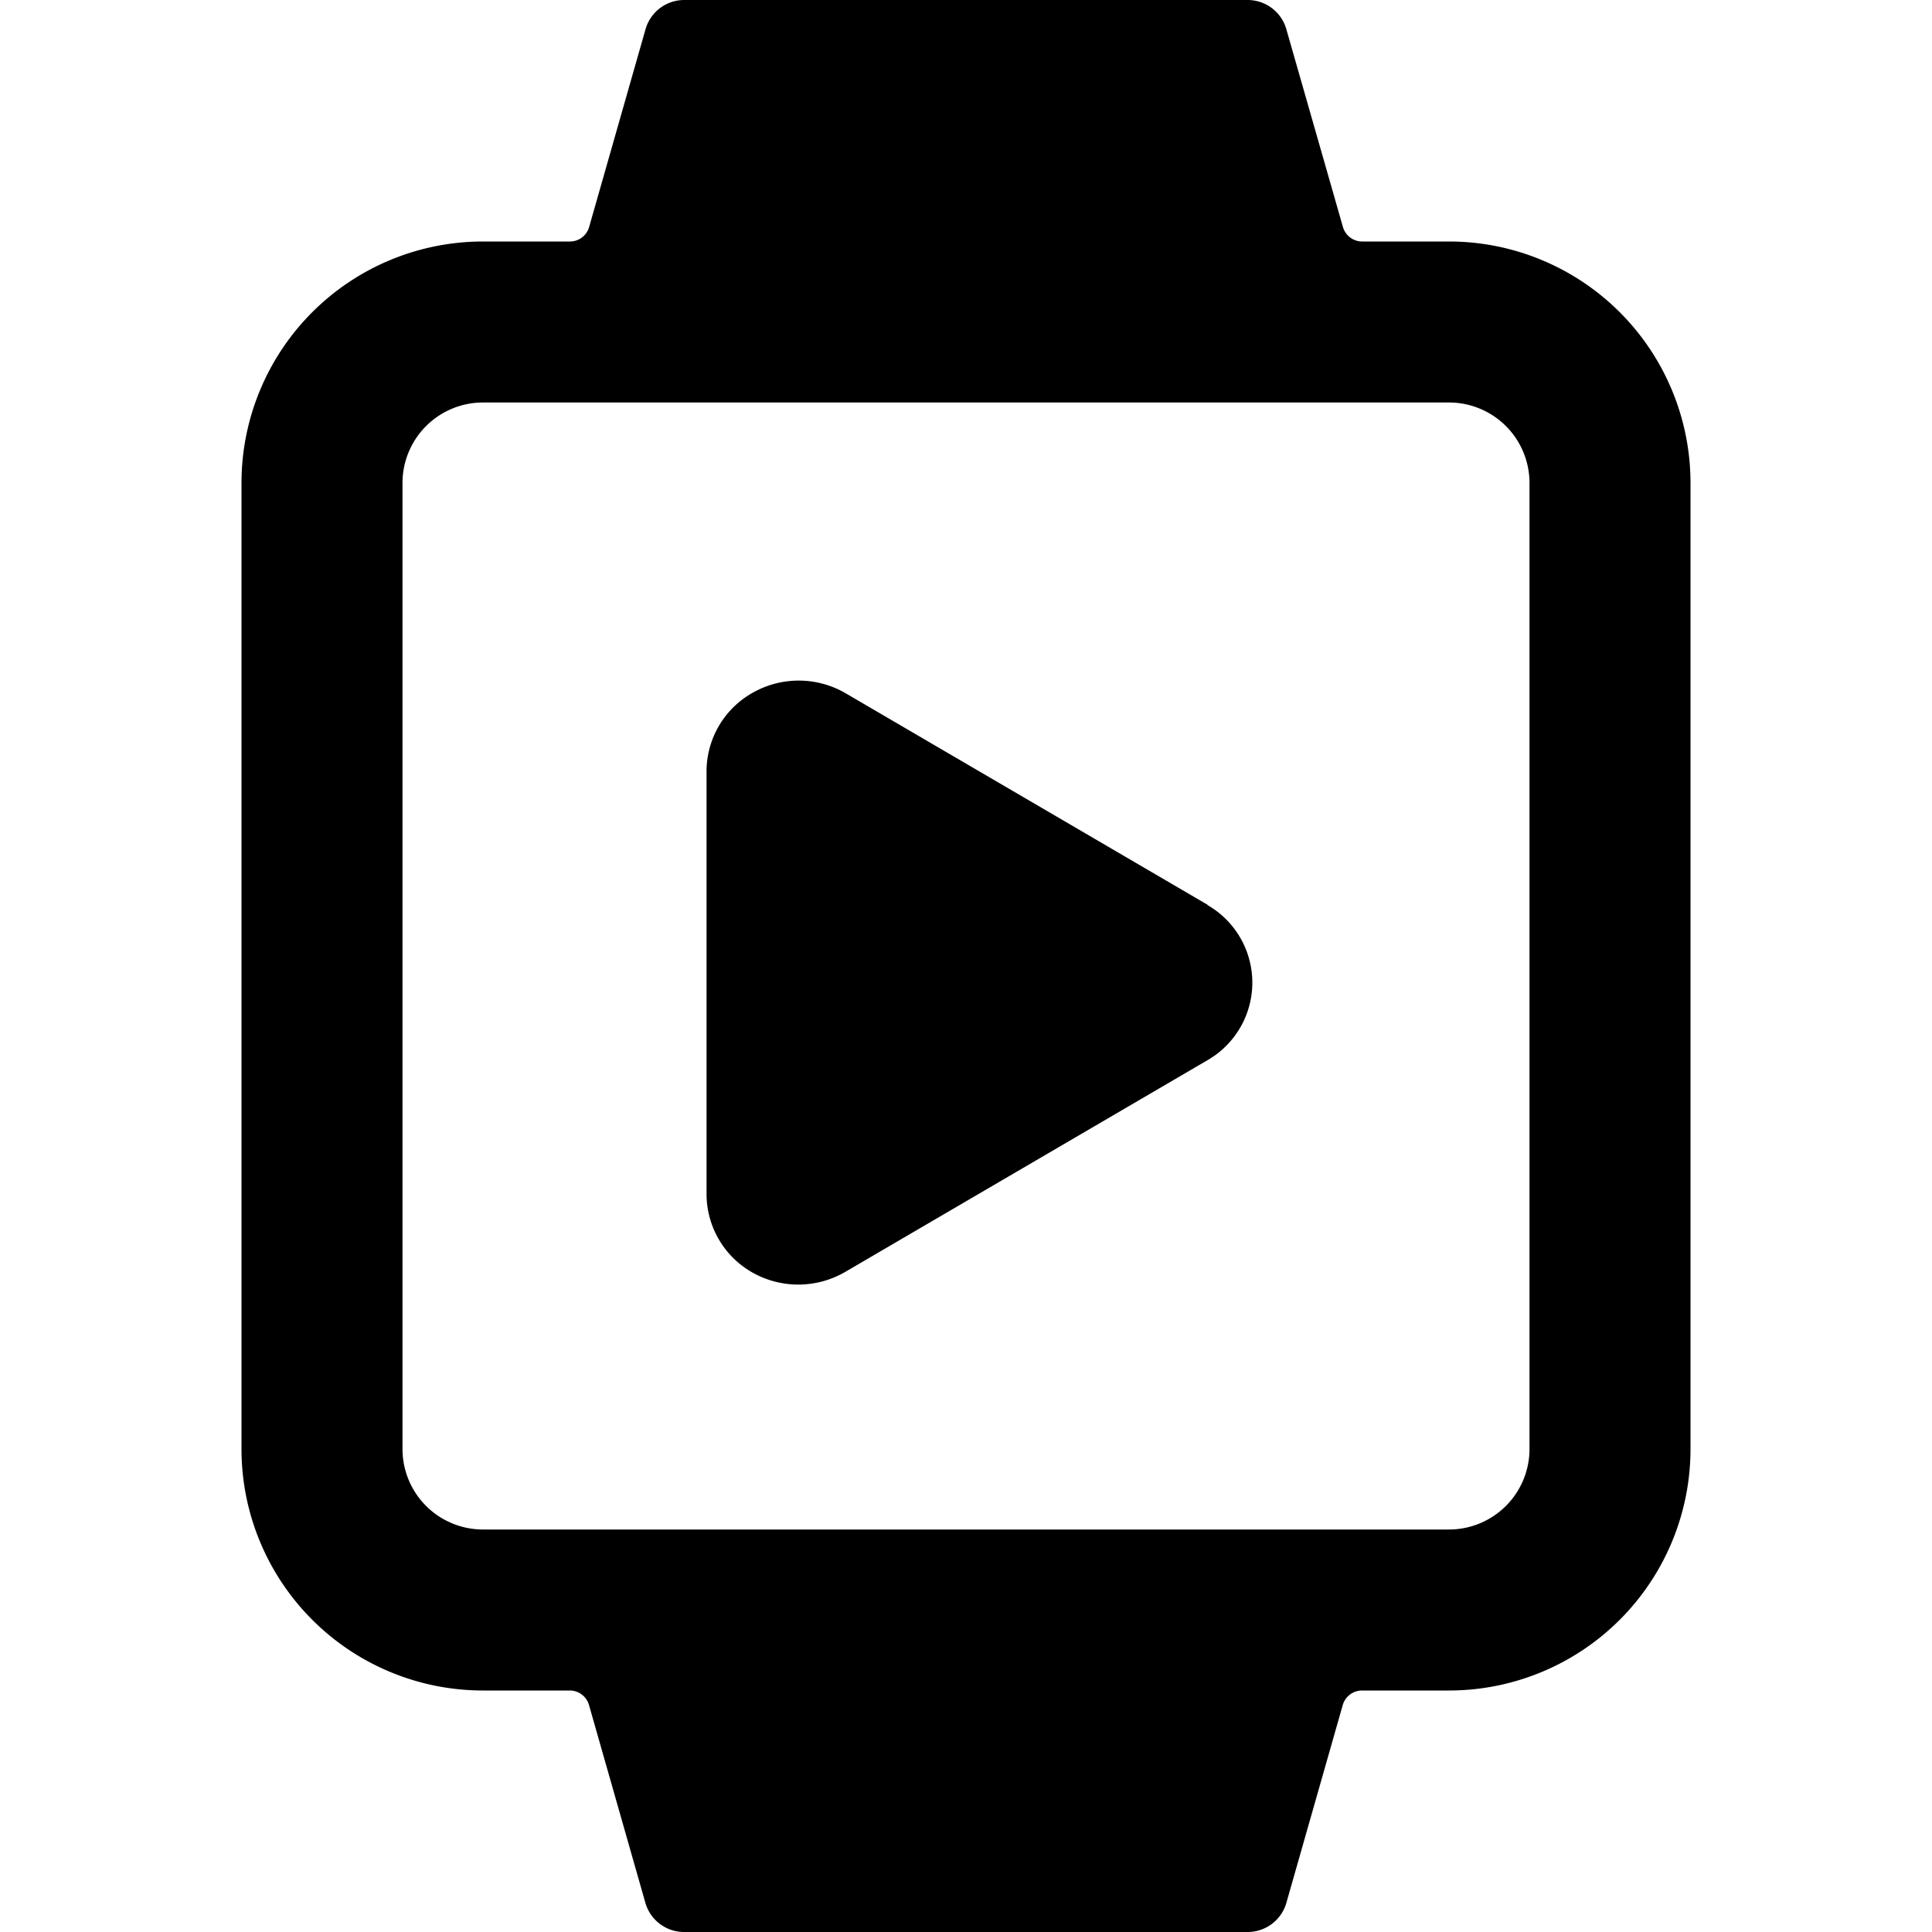 <svg xmlns="http://www.w3.org/2000/svg" viewBox="0 0 24 24"><title>smart-watch-square-play-alternate</title><path d="M21,6a3,3,0,0,0-3-3H16.922a.249.249,0,0,1-.24-.182L15.98.365A.5.5,0,0,0,15.5,0h-7a.5.5,0,0,0-.481.363l-.7,2.455A.248.248,0,0,1,7.077,3H6A3,3,0,0,0,3,6V18a3,3,0,0,0,3,3H7.077a.249.249,0,0,1,.24.181l.7,2.456A.5.5,0,0,0,8.5,24h7a.5.5,0,0,0,.48-.363l.7-2.456a.25.25,0,0,1,.24-.181H18a3,3,0,0,0,3-3ZM19,18a1,1,0,0,1-1,1H6a1,1,0,0,1-1-1V6A1,1,0,0,1,6,5H18a1,1,0,0,1,1,1Z"/><path d="M15,11.239l-4.5-2.63A1.159,1.159,0,0,0,9.36,8.6a1.121,1.121,0,0,0-.583.978v5.258a1.121,1.121,0,0,0,.583.979A1.159,1.159,0,0,0,10.5,15.8l4.5-2.63a1.112,1.112,0,0,0,0-1.927Z"/></svg>